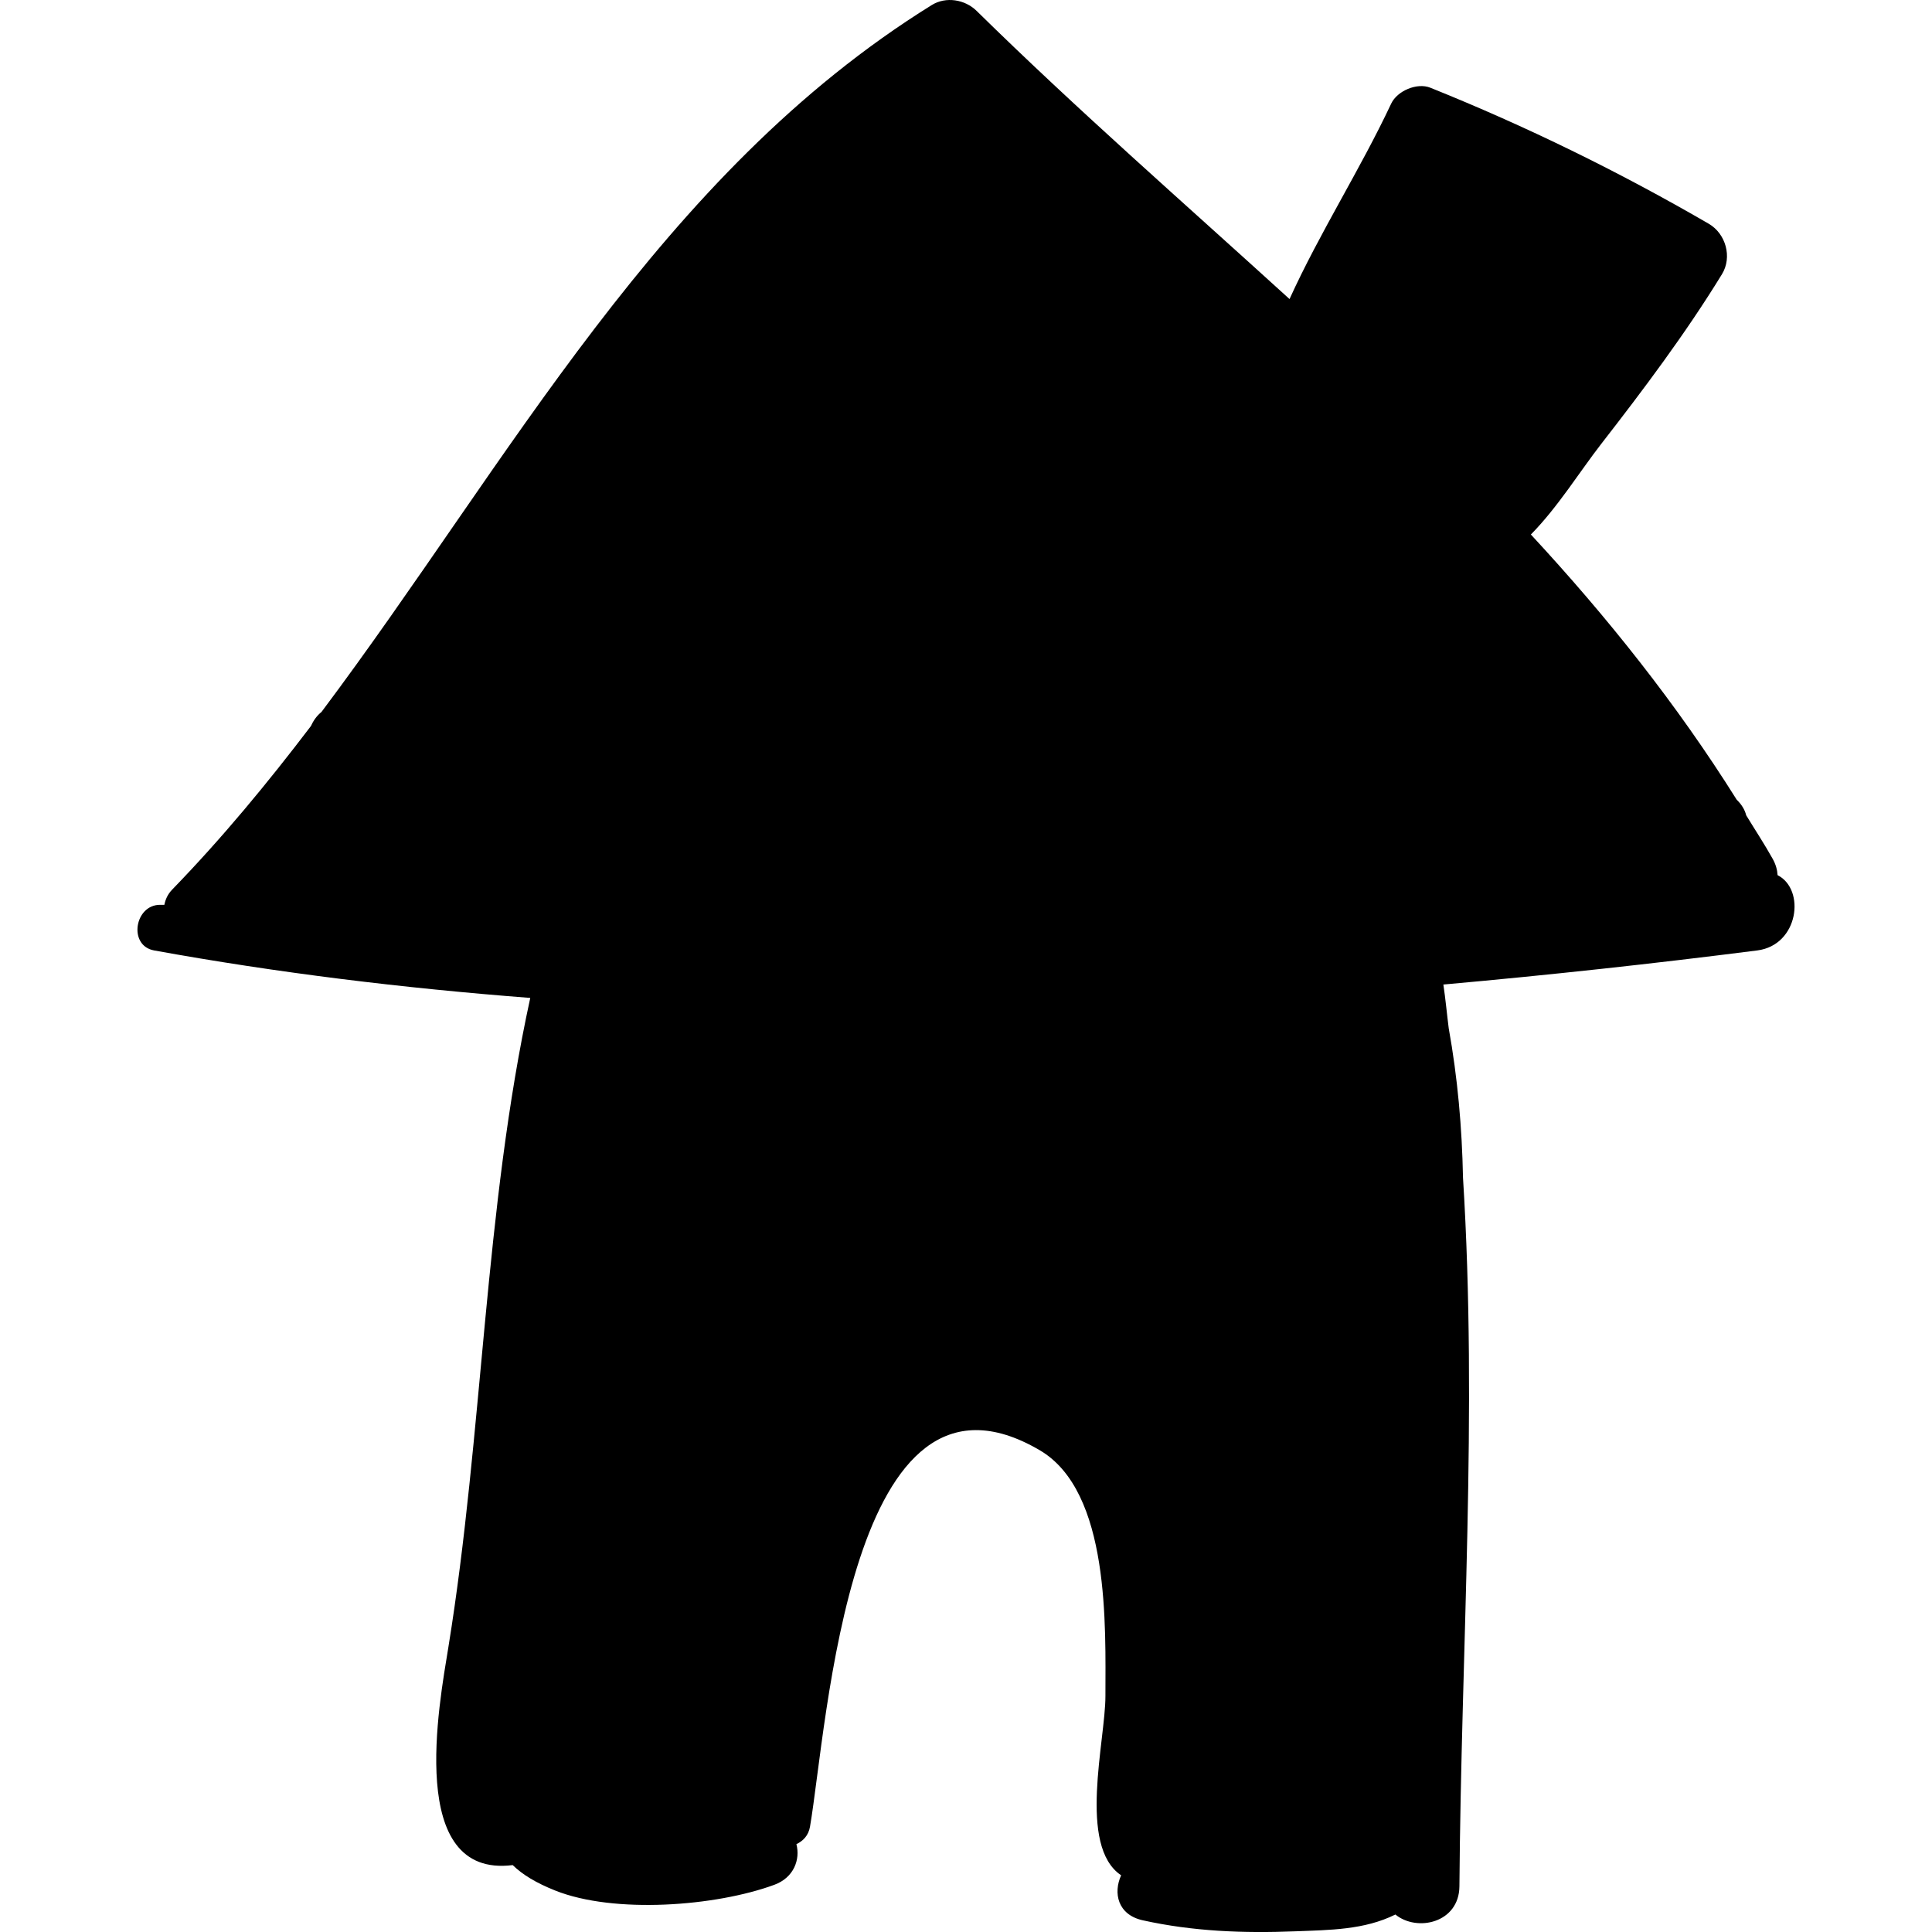 <?xml version="1.0" encoding="iso-8859-1"?>
<!-- Generator: Adobe Illustrator 16.0.0, SVG Export Plug-In . SVG Version: 6.00 Build 0)  -->
<!DOCTYPE svg PUBLIC "-//W3C//DTD SVG 1.1//EN" "http://www.w3.org/Graphics/SVG/1.1/DTD/svg11.dtd">
<svg version="1.1" id="Capa_1" xmlns="http://www.w3.org/2000/svg" xmlns:xlink="http://www.w3.org/1999/xlink" x="0px" y="0px"
	 width="182.255px" height="182.255px" viewBox="0 0 182.255 182.255" style="enable-background:new 0 0 182.255 182.255;"
	 xml:space="preserve">
<g>
	<path d="M167.688,82.557c-0.029-0.496-0.168-1.014-0.463-1.541c-0.786-1.407-1.665-2.737-2.498-4.105
		c-0.135-0.548-0.451-1.039-0.897-1.474c-5.648-9.01-12.229-17.261-19.415-25.014c2.53-2.565,4.614-5.944,6.628-8.536
		c4.018-5.171,7.972-10.432,11.397-16.018c0.99-1.614,0.365-3.826-1.249-4.763c-8.45-4.905-17.197-9.19-26.262-12.832
		c-1.255-0.504-3.125,0.297-3.691,1.502c-2.956,6.28-6.718,12.124-9.59,18.435c-9.924-9.037-20.049-17.875-29.521-27.186
		c-1.099-1.08-2.898-1.378-4.236-0.546C62.226,16.425,48.087,43.484,30.327,67.163c-0.446,0.357-0.767,0.822-1.001,1.335
		c-4.096,5.387-8.392,10.587-13.079,15.417c-0.445,0.459-0.643,0.952-0.743,1.446c-0.127-0.001-0.255-0.004-0.382-0.005
		c-2.423-0.027-3.056,3.855-0.582,4.304c11.645,2.113,23.509,3.559,35.482,4.479c-4.343,19.925-4.45,41.032-7.72,61.222
		c-0.873,5.39-4.002,21.84,6.064,20.583c0.928,0.904,2.2,1.676,4.001,2.396c5.571,2.228,15.168,1.494,20.682-0.539
		c1.842-0.679,2.46-2.383,2.08-3.835c0.633-0.294,1.14-0.816,1.283-1.648c1.639-9.551,3.672-46.079,21.678-35.507
		c6.664,3.912,6.188,16.699,6.19,23.187c0.002,4.206-2.634,14.141,1.482,16.908c-0.756,1.658-0.337,3.719,2.041,4.245
		c4.756,1.053,9.513,1.229,14.363,1.039c3.278-0.128,6.531-0.128,9.468-1.585c2.041,1.673,6.014,0.792,6.04-2.663
		c0.165-22.409,1.726-44.626,0.338-66.848c-0.092-4.732-0.51-9.437-1.346-14.089c-0.177-1.377-0.298-2.753-0.506-4.13
		c9.975-0.894,19.87-1.973,29.618-3.217C169.683,89.158,170.345,83.903,167.688,82.557z"/>
</g>
<g>
</g>
<g>
</g>
<g>
</g>
<g>
</g>
<g>
</g>
<g>
</g>
<g>
</g>
<g>
</g>
<g>
</g>
<g>
</g>
<g>
</g>
<g>
</g>
<g>
</g>
<g>
</g>
<g>
</g>
</svg>
